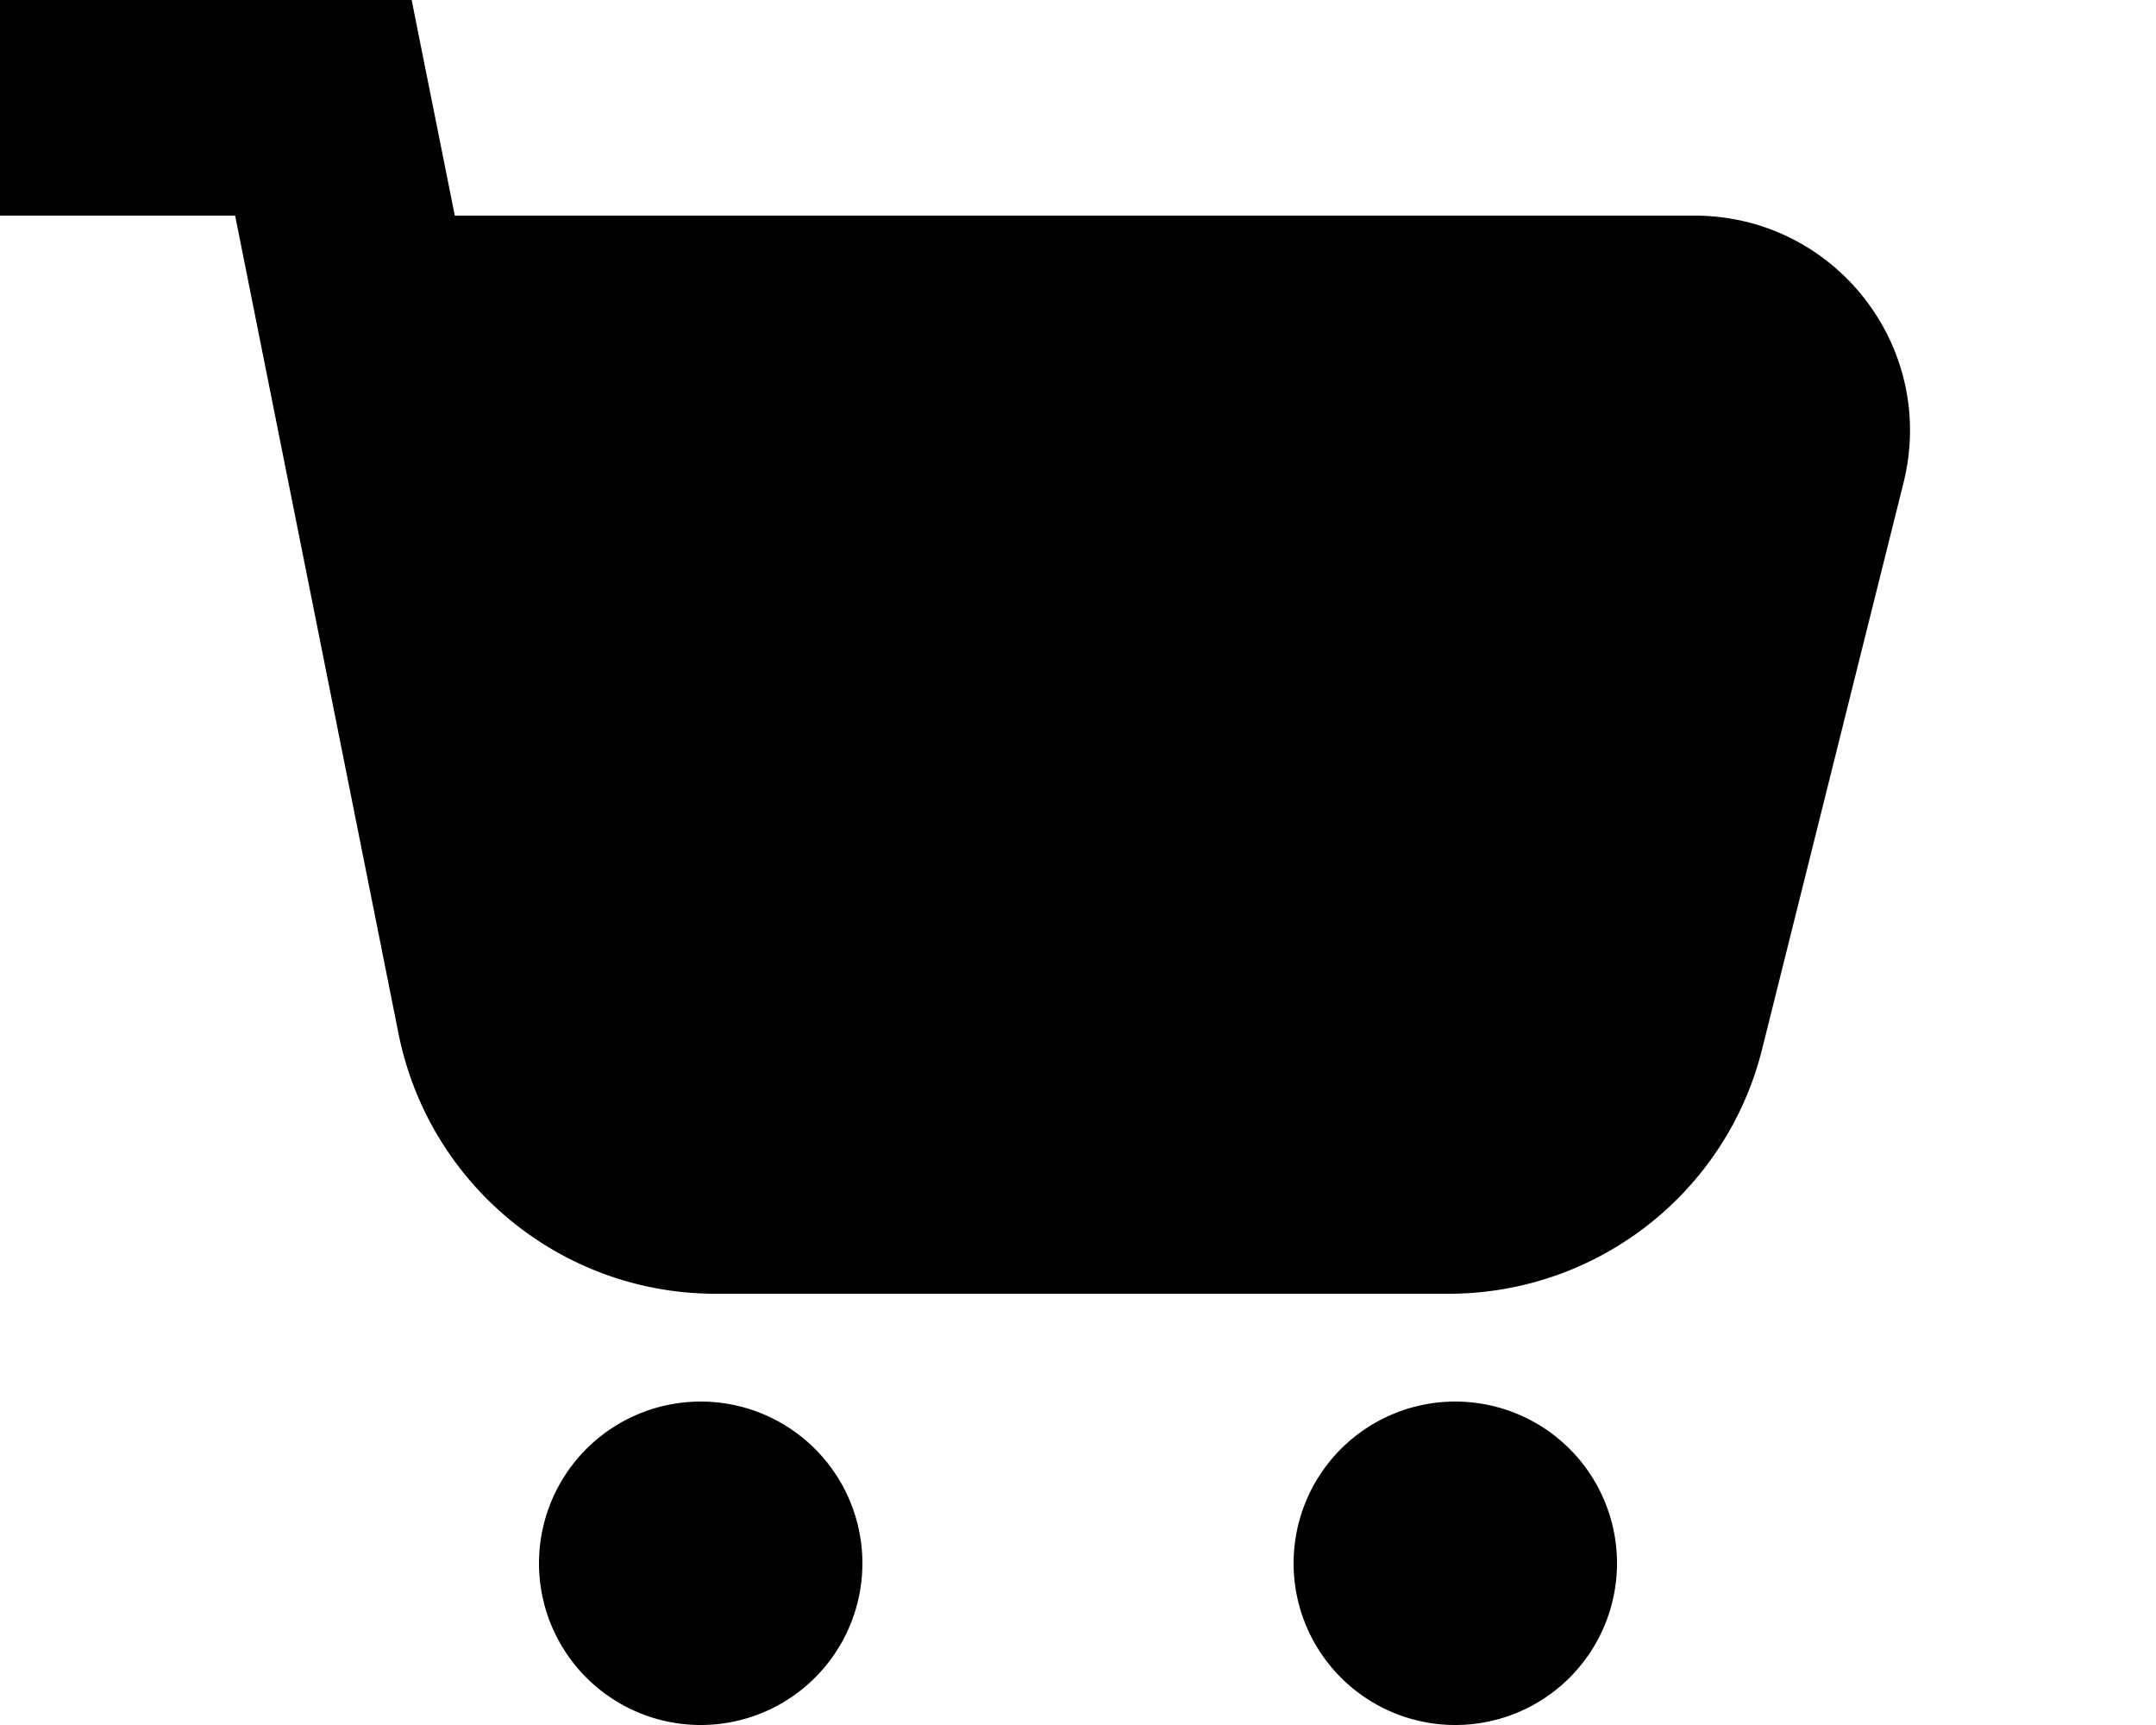 <svg xmlns="http://www.w3.org/2000/svg" viewBox="0 0 640 512"><!--! Font Awesome Pro 7.1.0 by @fontawesome - https://fontawesome.com License - https://fontawesome.com/license (Commercial License) Copyright 2025 Fonticons, Inc. --><path fill="currentColor" d="M32 0L0 0 0 64 69.8 64 118.3 306.8c9 44.9 48.4 77.2 94.1 77.2L430 384c44.1 0 82.5-30 93.1-72.7l41.9-167.8C575.2 103.1 544.7 64 503 64L135 64c-5.5-27.6-9.8-48.9-12.8-64L32 0zM208 512a48 48 0 1 0 0-96 48 48 0 1 0 0 96zm272-48a48 48 0 1 0 -96 0 48 48 0 1 0 96 0z"/></svg>